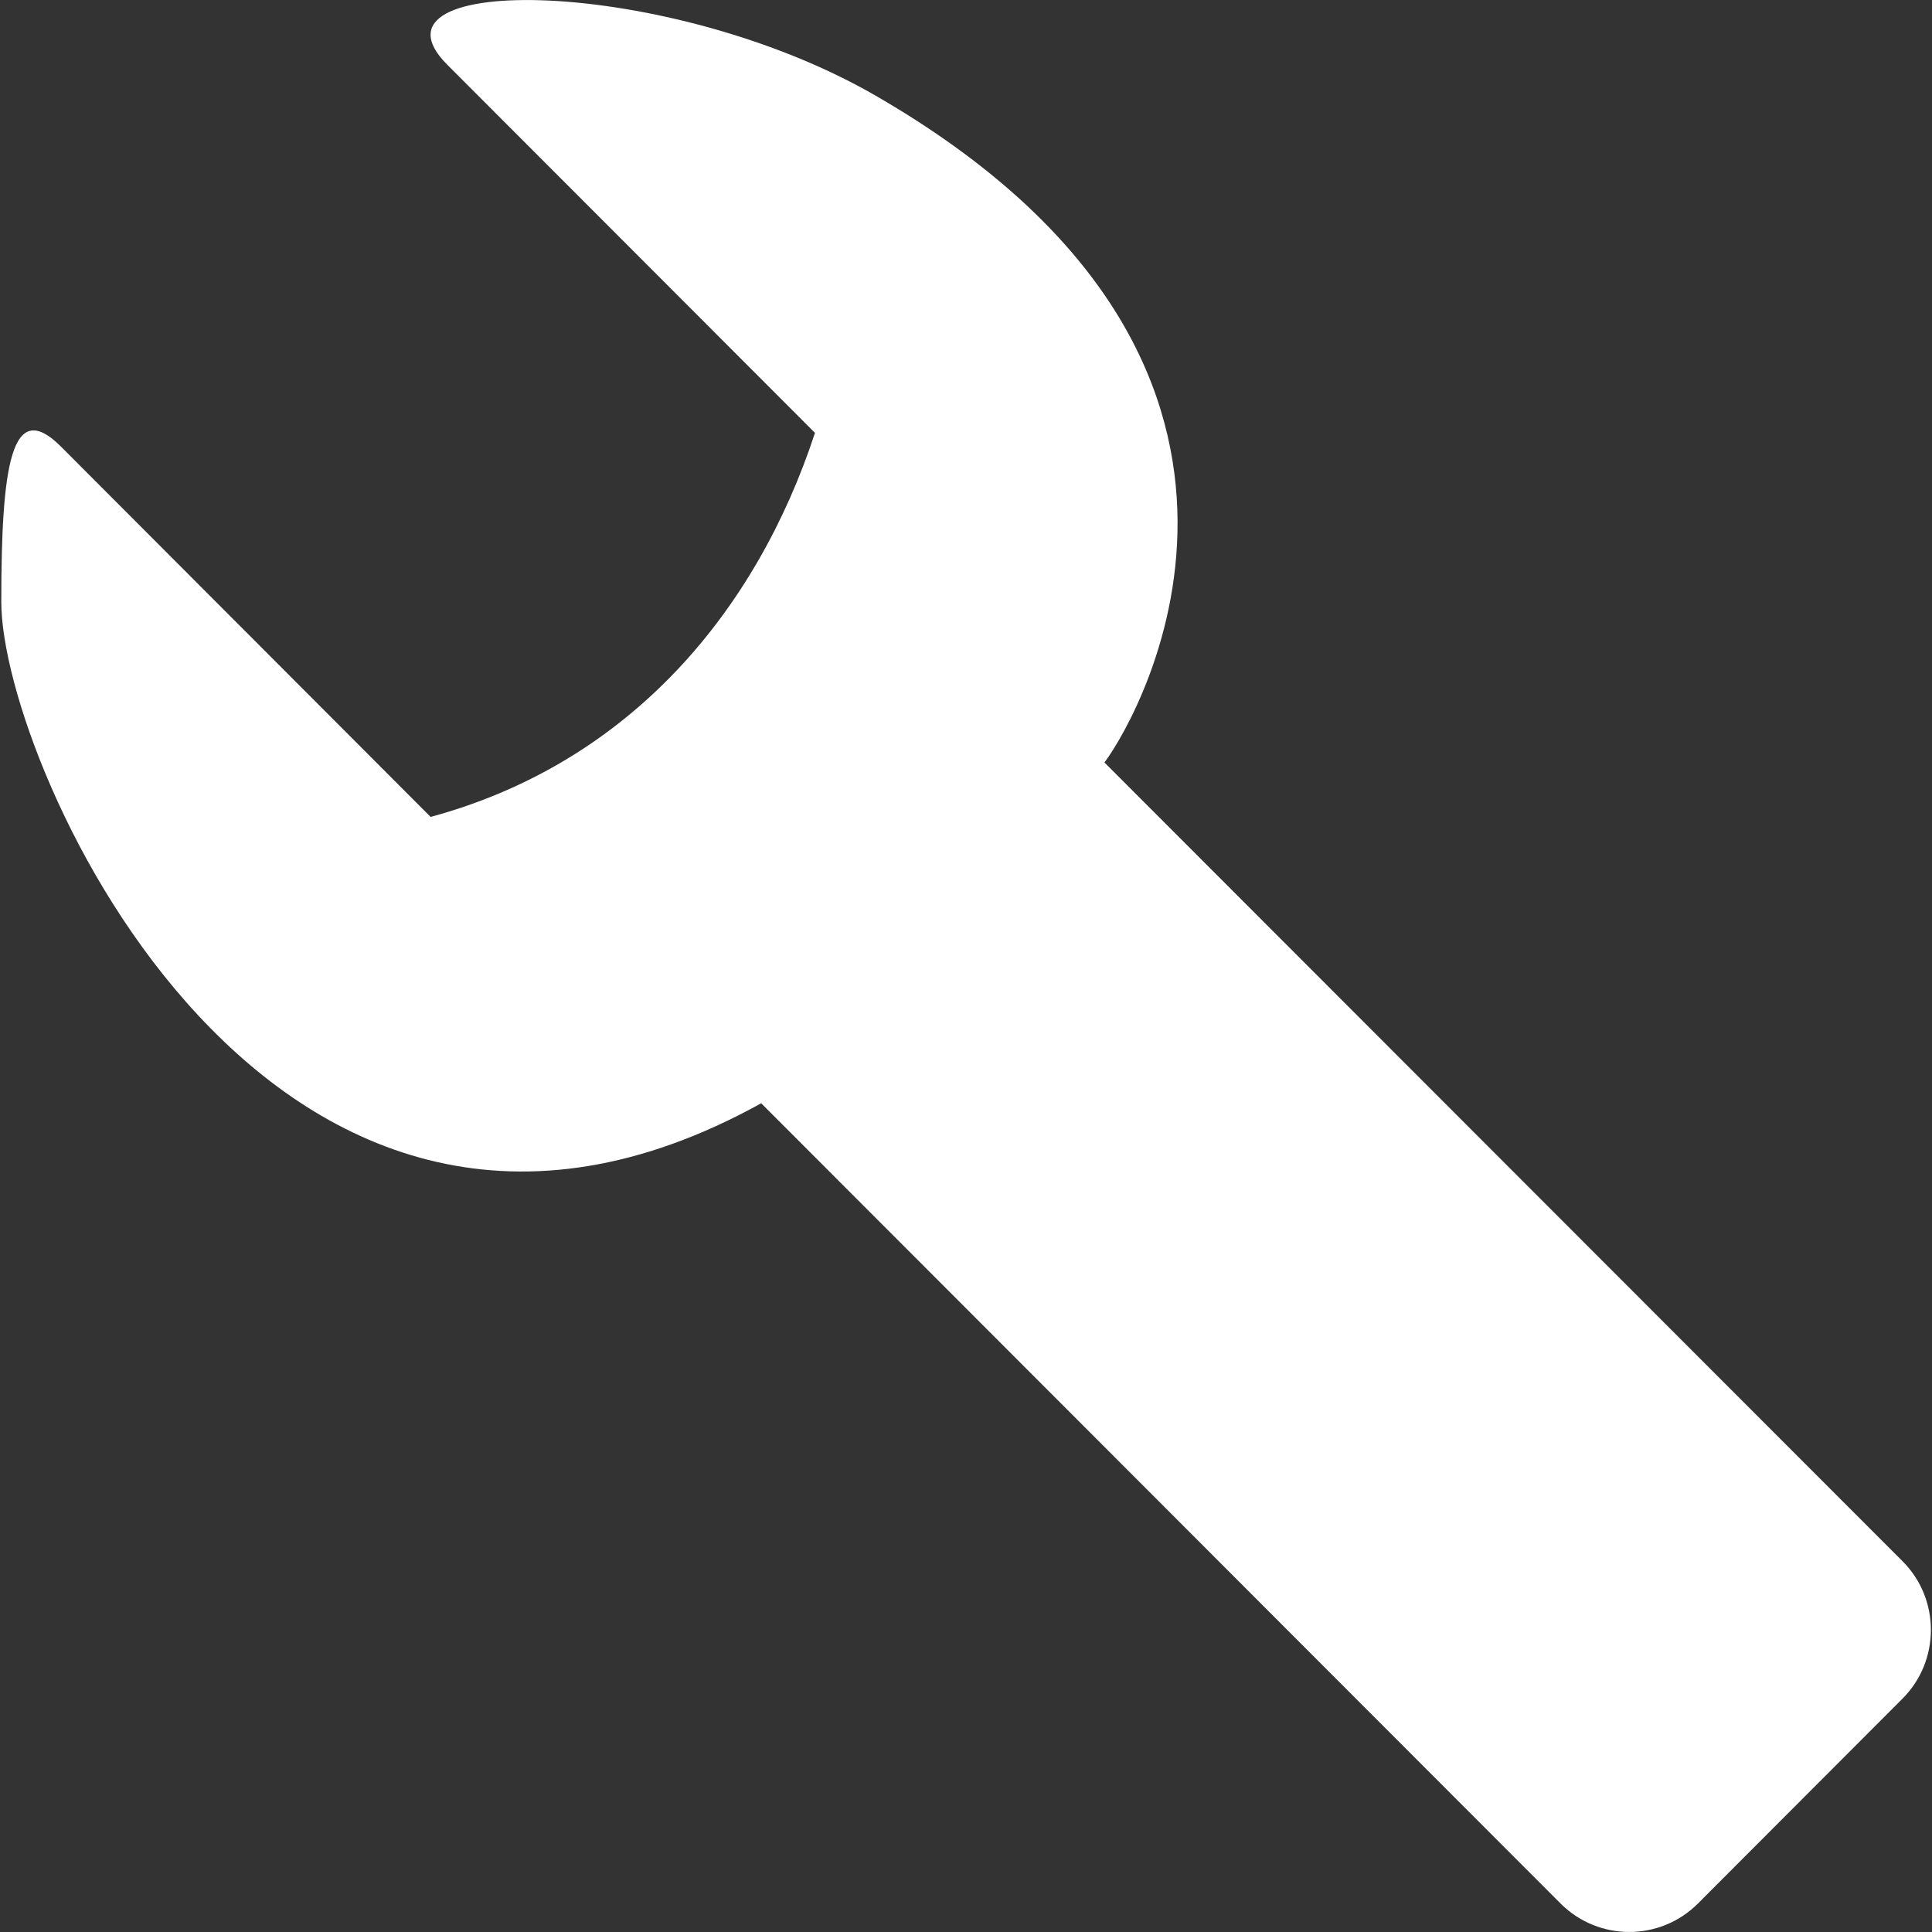 <?xml version="1.0" encoding="iso-8859-1"?>
<!-- Generator: Adobe Illustrator 14.0.0, SVG Export Plug-In . SVG Version: 6.00 Build 43363)  -->
<!DOCTYPE svg PUBLIC "-//W3C//DTD SVG 1.1//EN" "http://www.w3.org/Graphics/SVG/1.1/DTD/svg11.dtd">
<svg version="1.1" id="icon-s-status-settings-layer"
	 xmlns="http://www.w3.org/2000/svg" xmlns:xlink="http://www.w3.org/1999/xlink" x="0px" y="0px" width="18px" height="18px"
	 viewBox="0 0 18 18" style="enable-background:new 0 0 18 18;" xml:space="preserve">
<rect x="0" y="0" width="18" height="18" fill="#333333" stroke="none"/>
<g id="icon-s-status-settings">
	<rect style="fill:none;" width="18" height="18"/>
	<path style="fill:#FFFFFF;" d="M17.729,14.549l-7.439-7.445c0.366-0.491,2.153-3.733-2.127-6.21
		C6.233-0.223,3.306-0.261,4.166,0.602l3.427,3.431C7.052,5.68,5.885,7.103,4.012,7.611L0.569,4.162
		C0.104,3.695,0.012,4.341,0.012,5.608c0,1.535,2.537,7.185,7.08,4.671l7.451,7.459c0.353,0.349,0.92,0.349,1.273,0l1.91-1.913
		C18.077,15.473,18.077,14.9,17.729,14.549z"/>
</g>
</svg>
